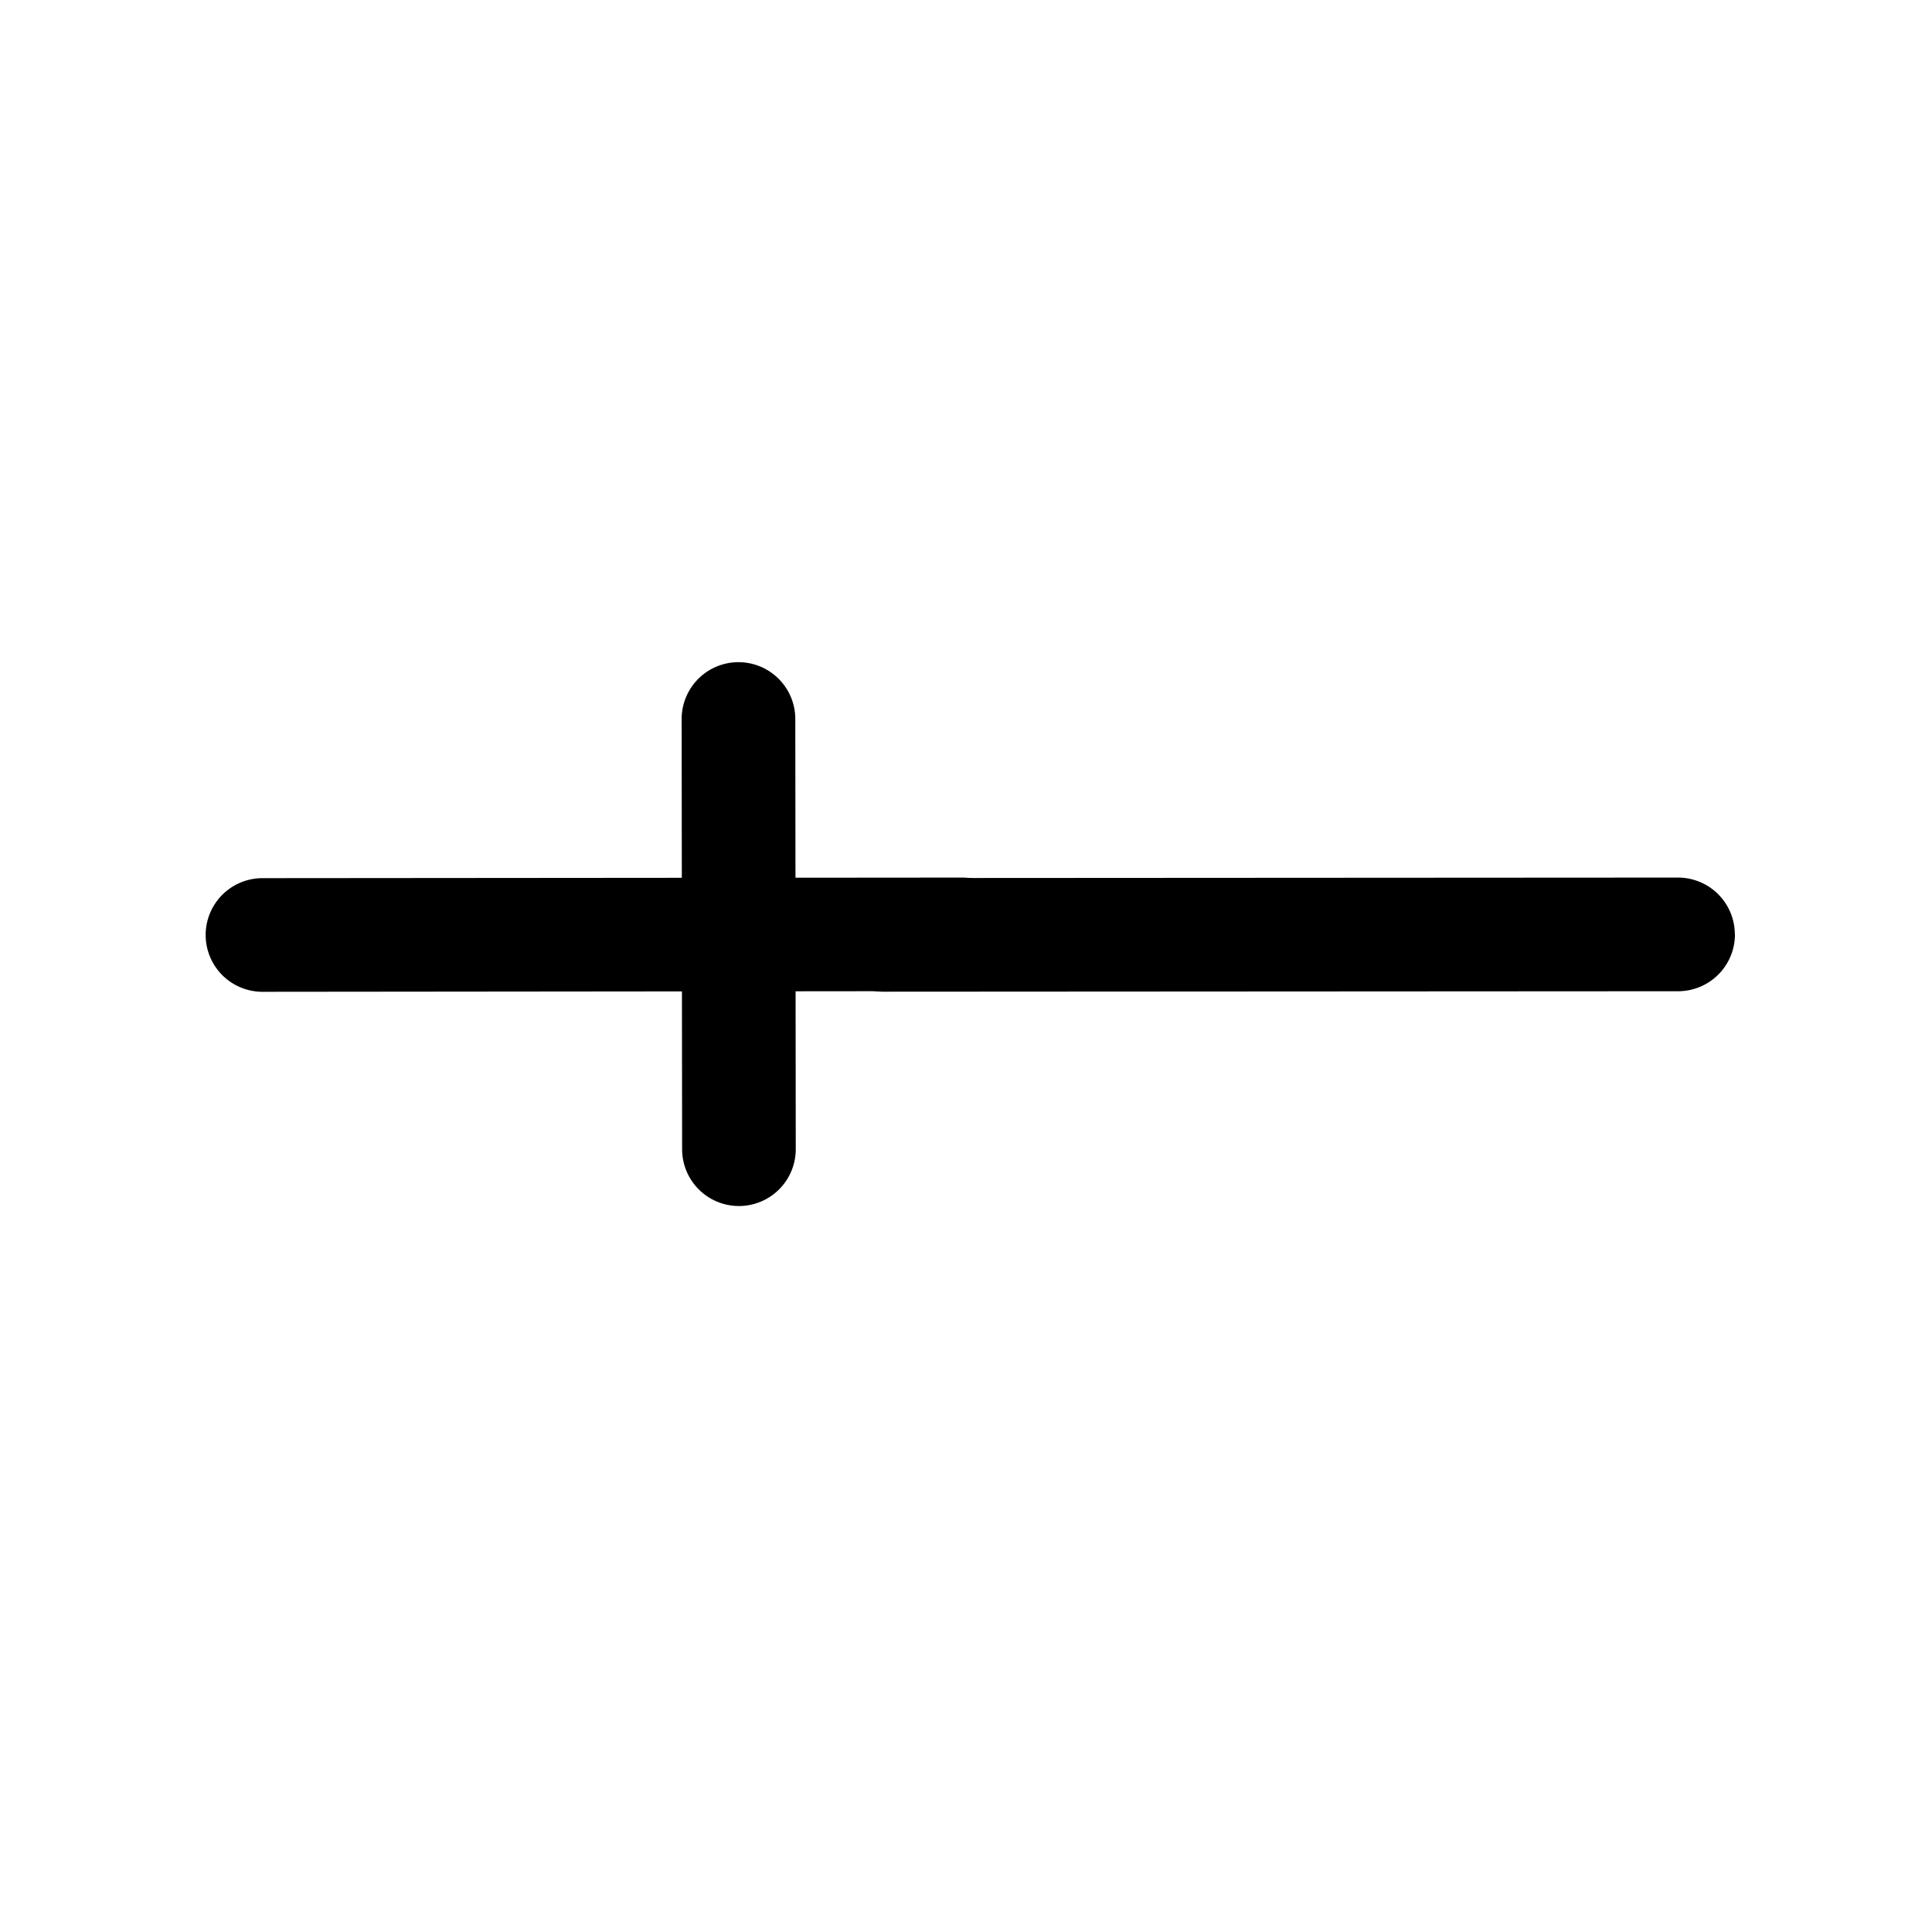 <svg t="1758187032694" class="icon" viewBox="0 0 1024 1024" version="1.1" xmlns="http://www.w3.org/2000/svg" p-id="1212" width="200" height="200"><path d="M919.552 495.194a30.118 30.118 0 0 1-30.118 30.178l-421.406 0.241a30.118 30.118 0 0 1-0.12-60.235l421.466-0.241a30.118 30.118 0 0 1 30.118 30.118z" fill="#000000" p-id="1213"></path><path d="M540.19 495.194a30.118 30.118 0 0 1-30.118 30.118l-370.748 0.361a30.118 30.118 0 1 1-0.06-60.235l370.748-0.301a30.118 30.118 0 0 1 30.118 30.118z" fill="#000000" p-id="1214"></path><path d="M391.65 639.217a30.118 30.118 0 0 1-30.118-30.118L361.291 381.289a30.118 30.118 0 1 1 60.235-0.06l0.241 227.87a30.118 30.118 0 0 1-30.118 30.118z" fill="#000000" p-id="1215"></path></svg>